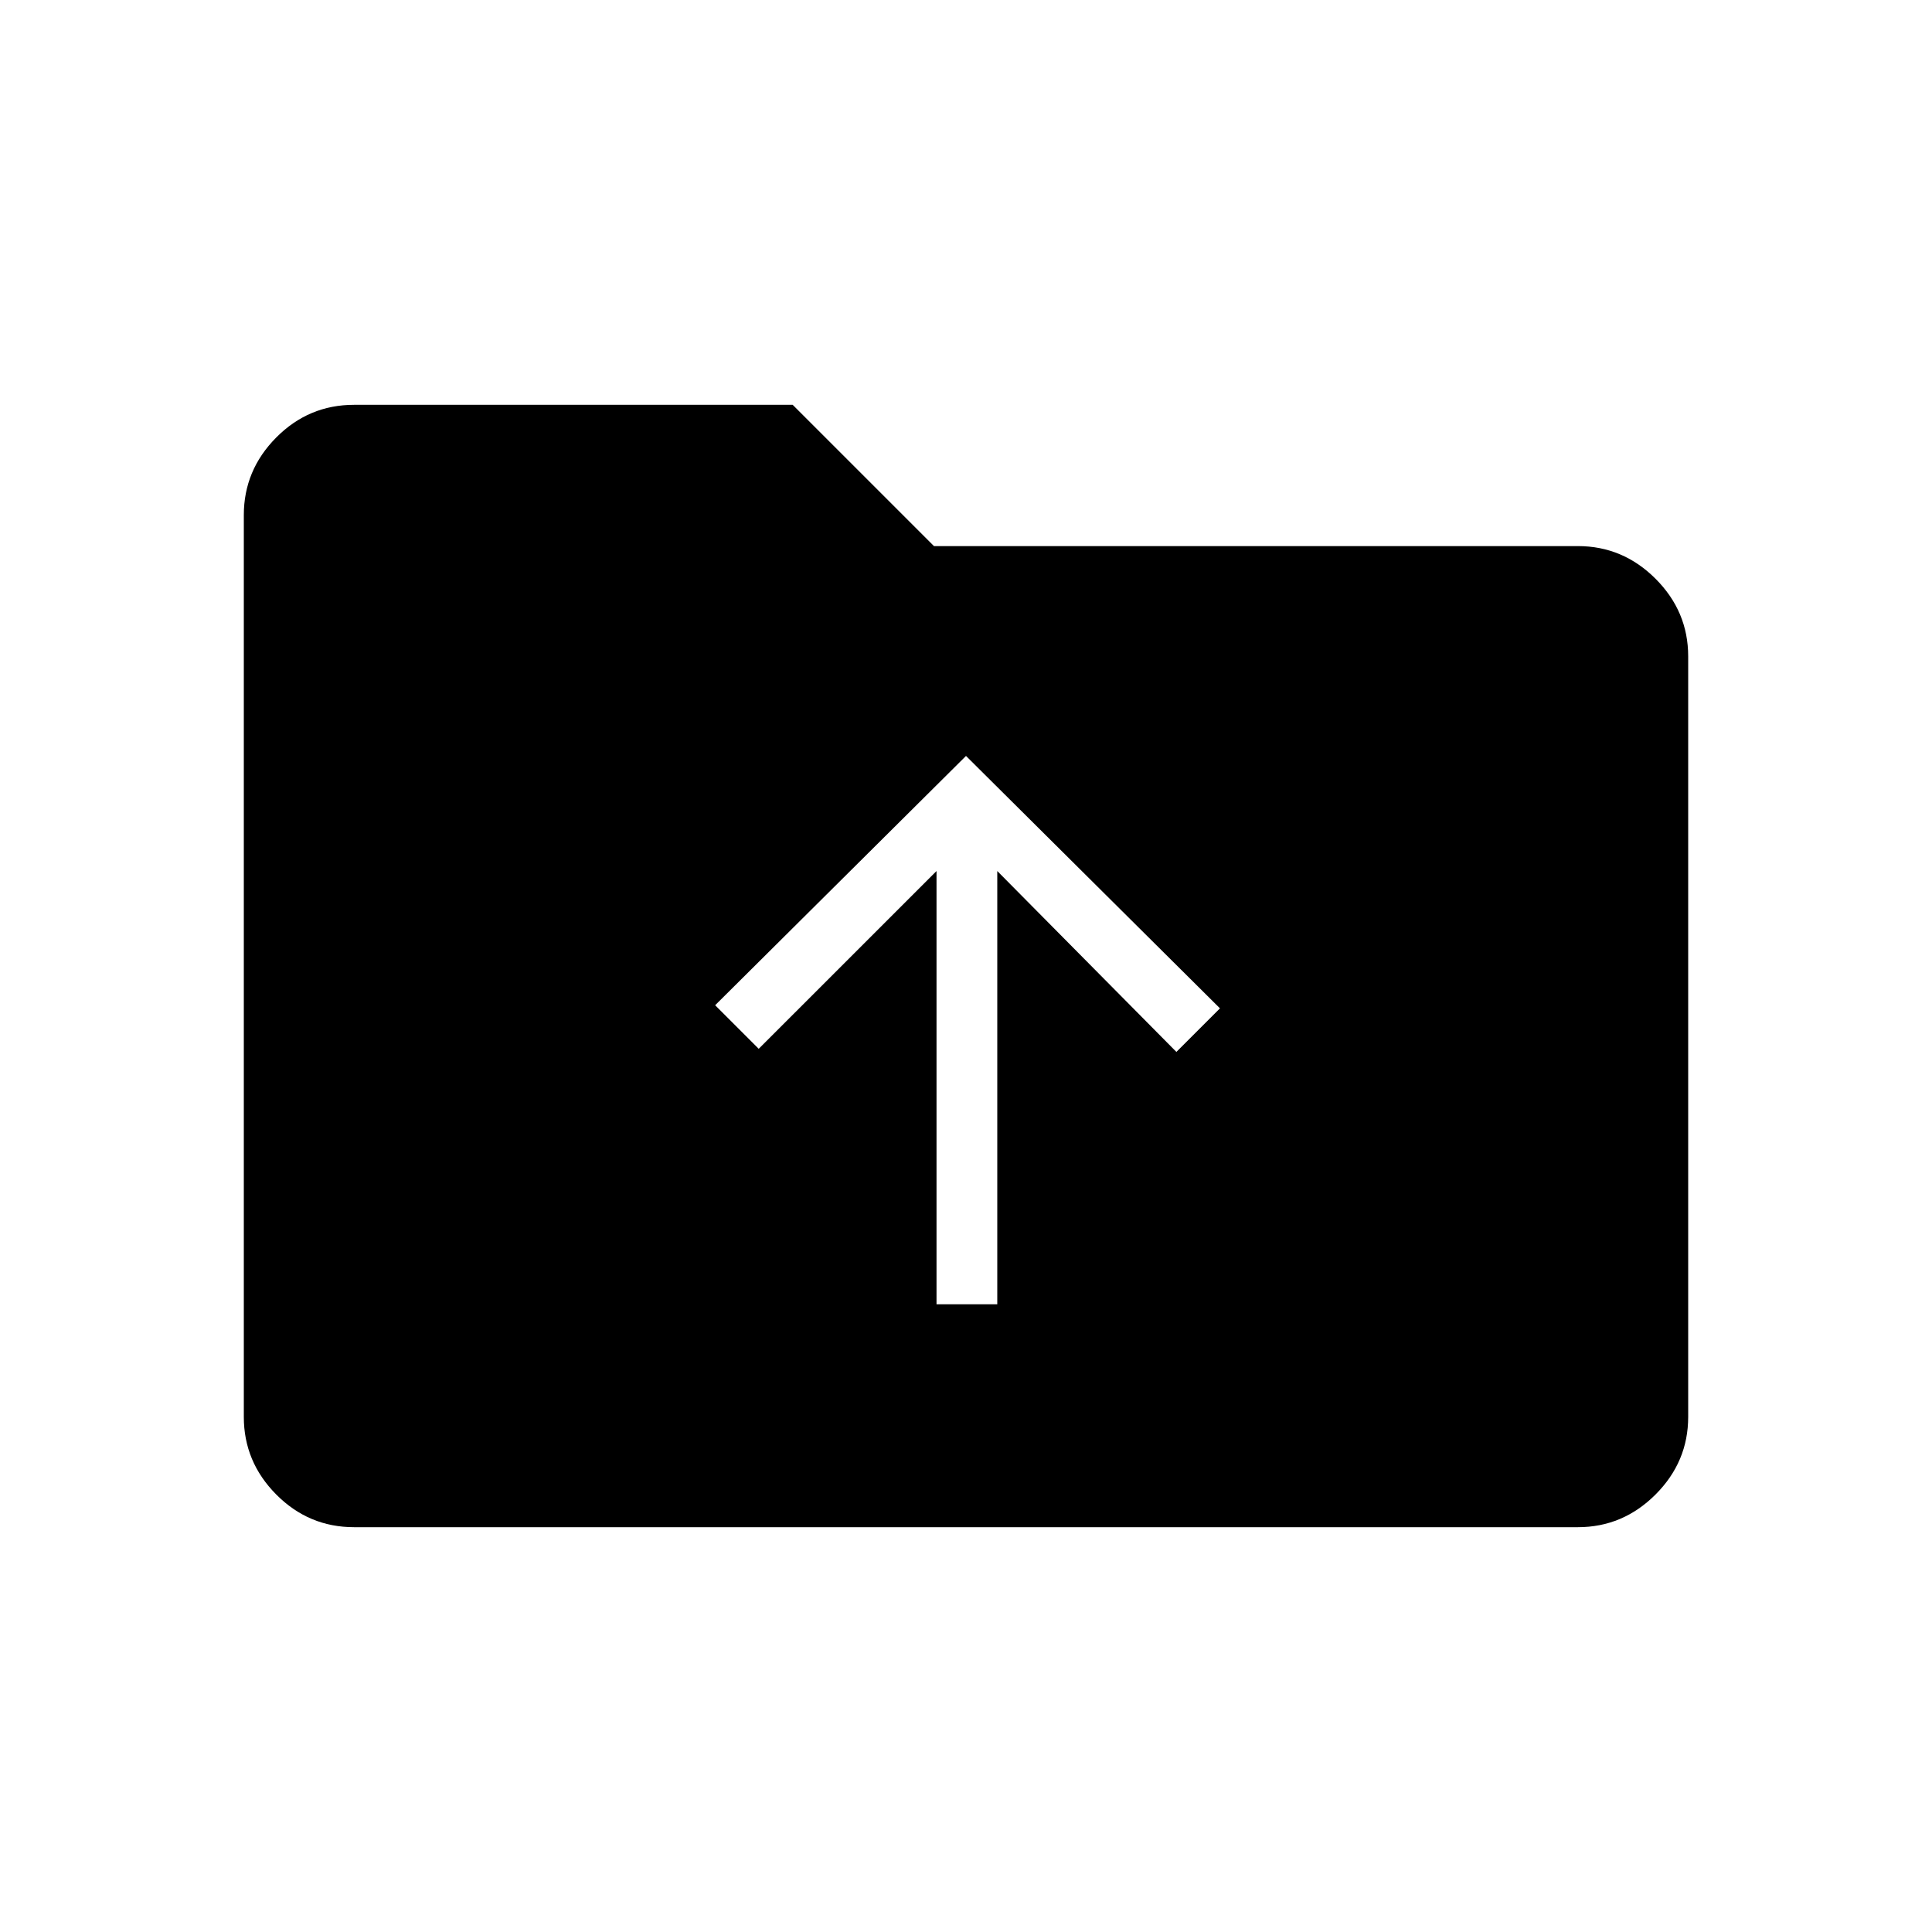 <svg xmlns="http://www.w3.org/2000/svg" height="48" viewBox="0 -960 960 960" width="48"><path d="M175.96-201.15q-22.58 0-38.69-16.23-16.12-16.23-16.12-38.58v-448.08q0-22.35 16.12-38.58 16.11-16.23 38.69-16.23h217.92l70.2 70.2h319.96q22.35 0 38.58 16.22 16.23 16.23 16.23 38.58v377.89q0 22.35-16.23 38.58-16.23 16.23-38.58 16.23H175.96Zm289.39-110.77h30.19v-215.27l89 89.88 21.65-21.65L480-584.38 355.35-460.5 377-438.85l88.35-88.34v215.27Z"/></svg>